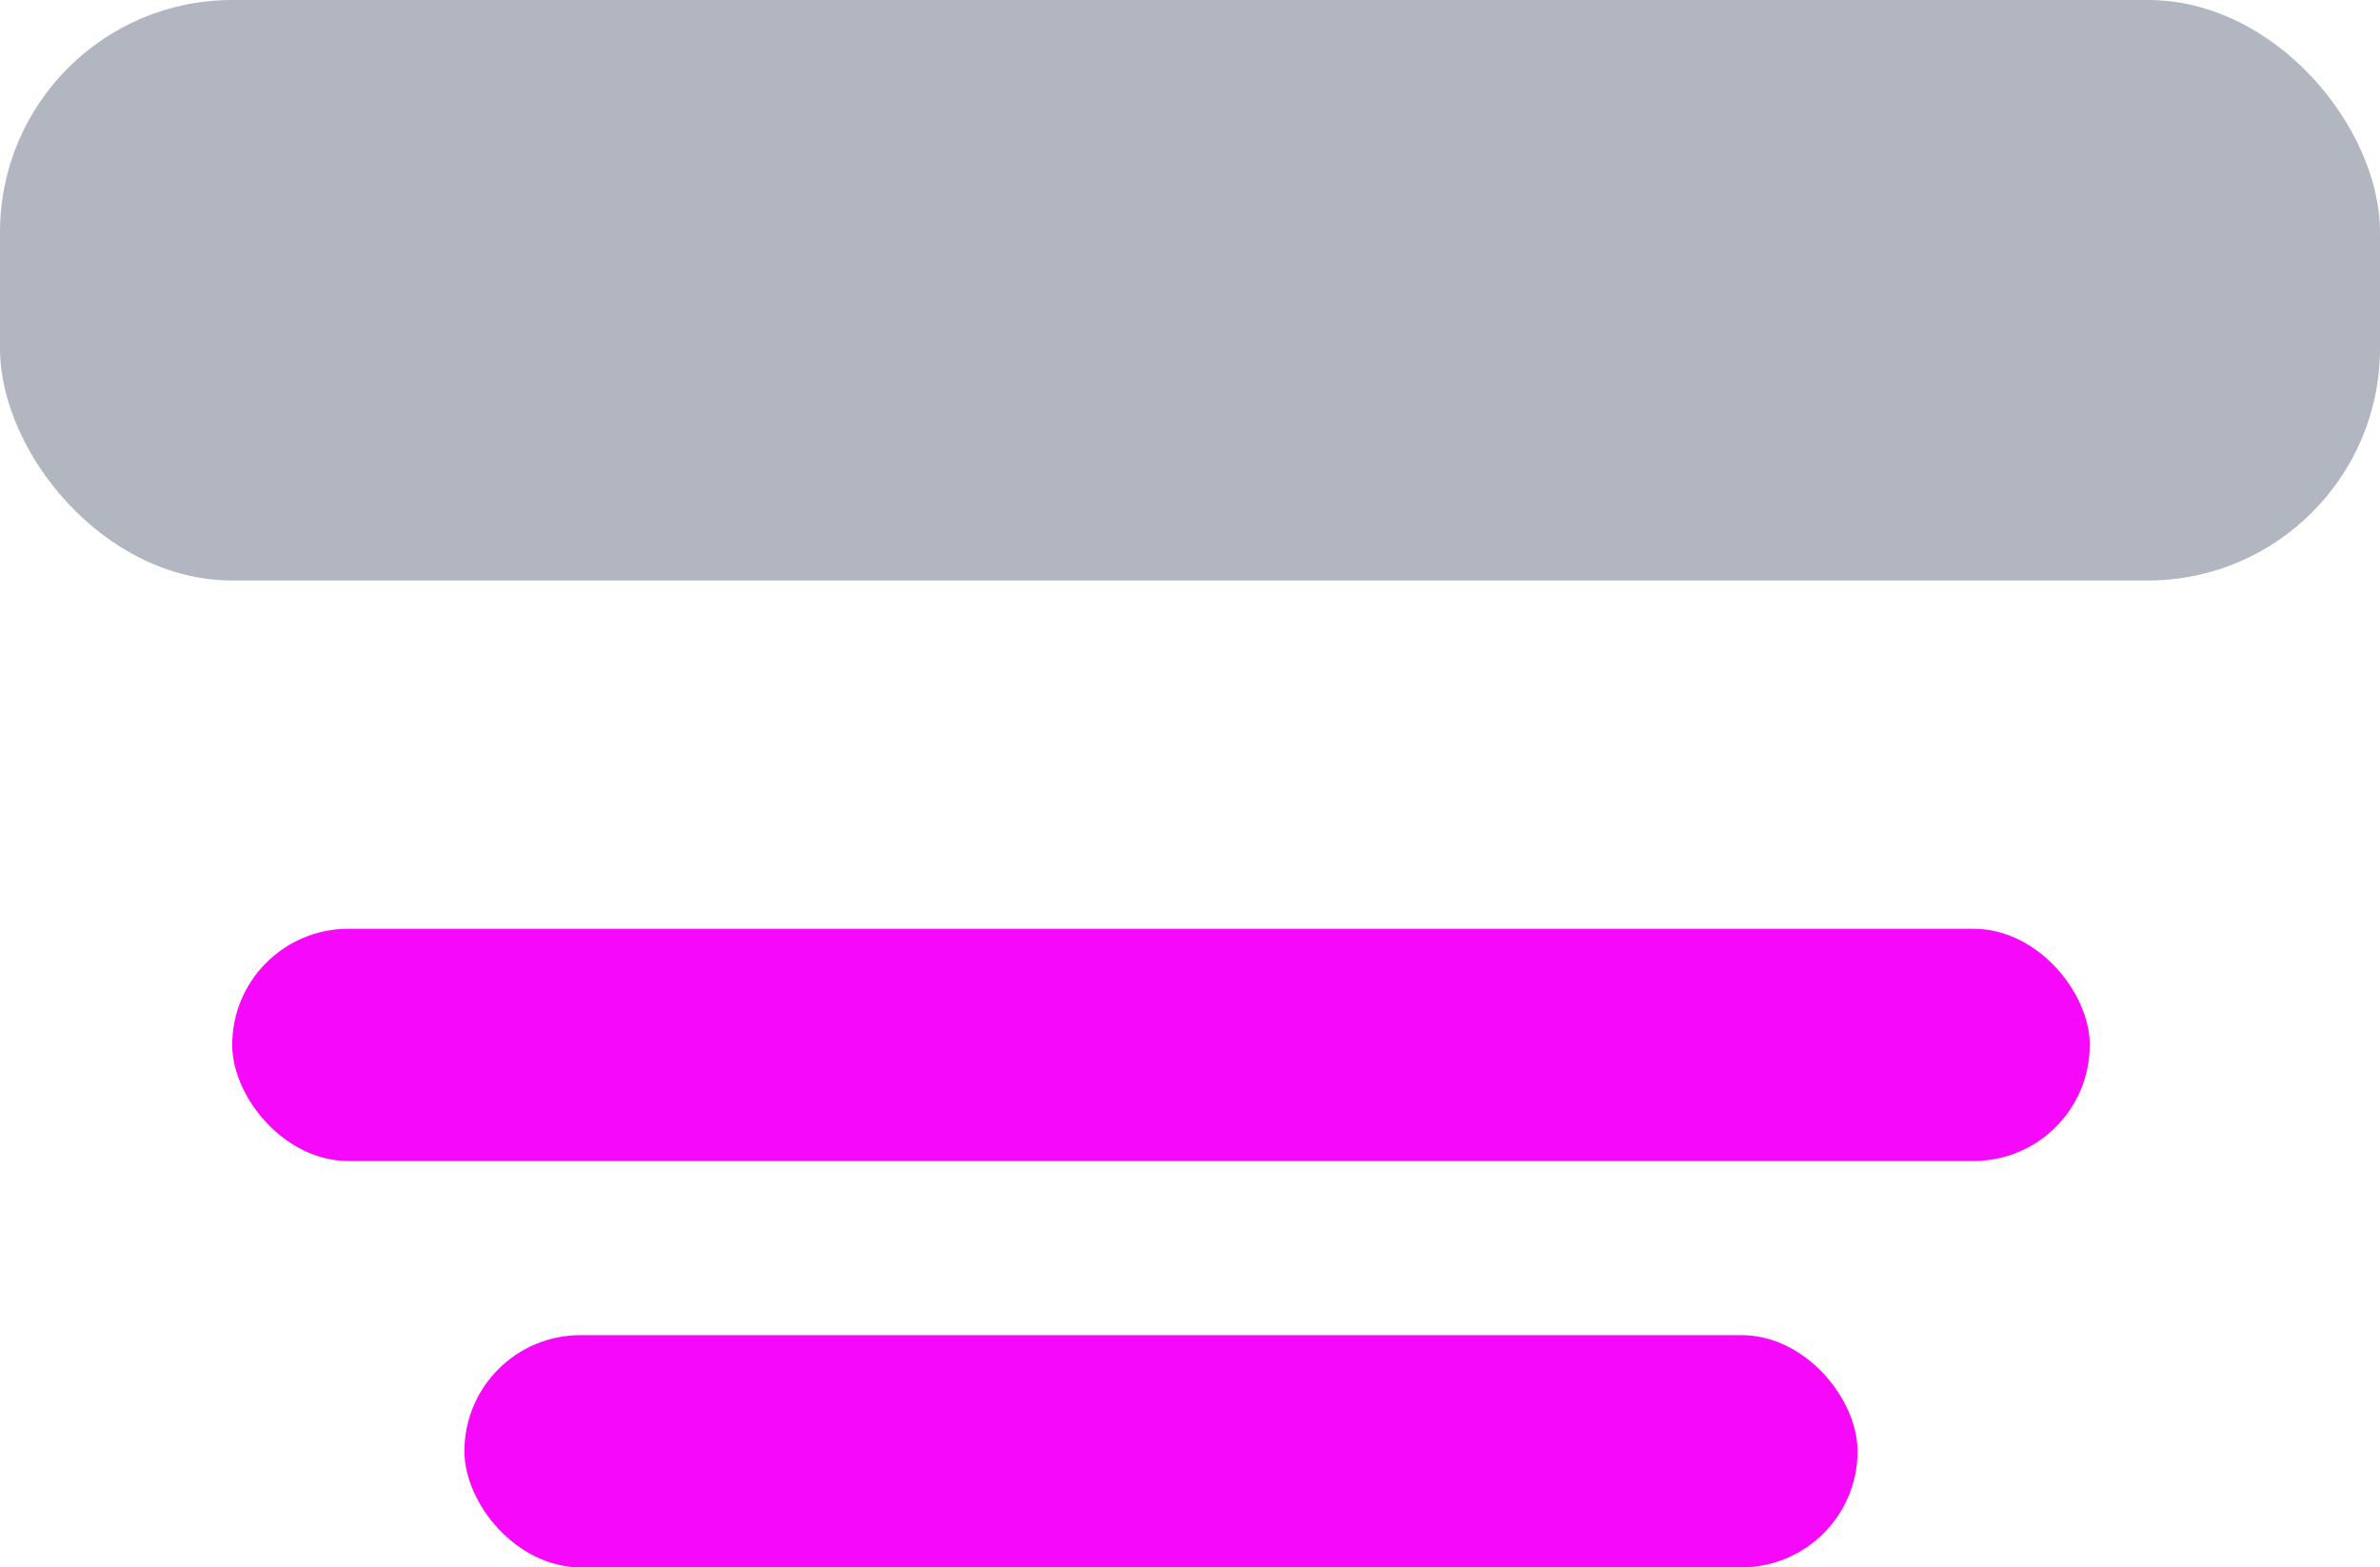 <svg viewBox="0 0 41 27" fill="none" xmlns="http://www.w3.org/2000/svg" class="w-4 h-4"><rect width="41" height="10" rx="4" fill="#545D75" fill-opacity="0.45"></rect><rect x="4" y="16" width="32" height="4" rx="2" fill="#F609FB"></rect><rect x="8" y="23" width="24" height="4" rx="2" fill="#F609FB"></rect></svg>